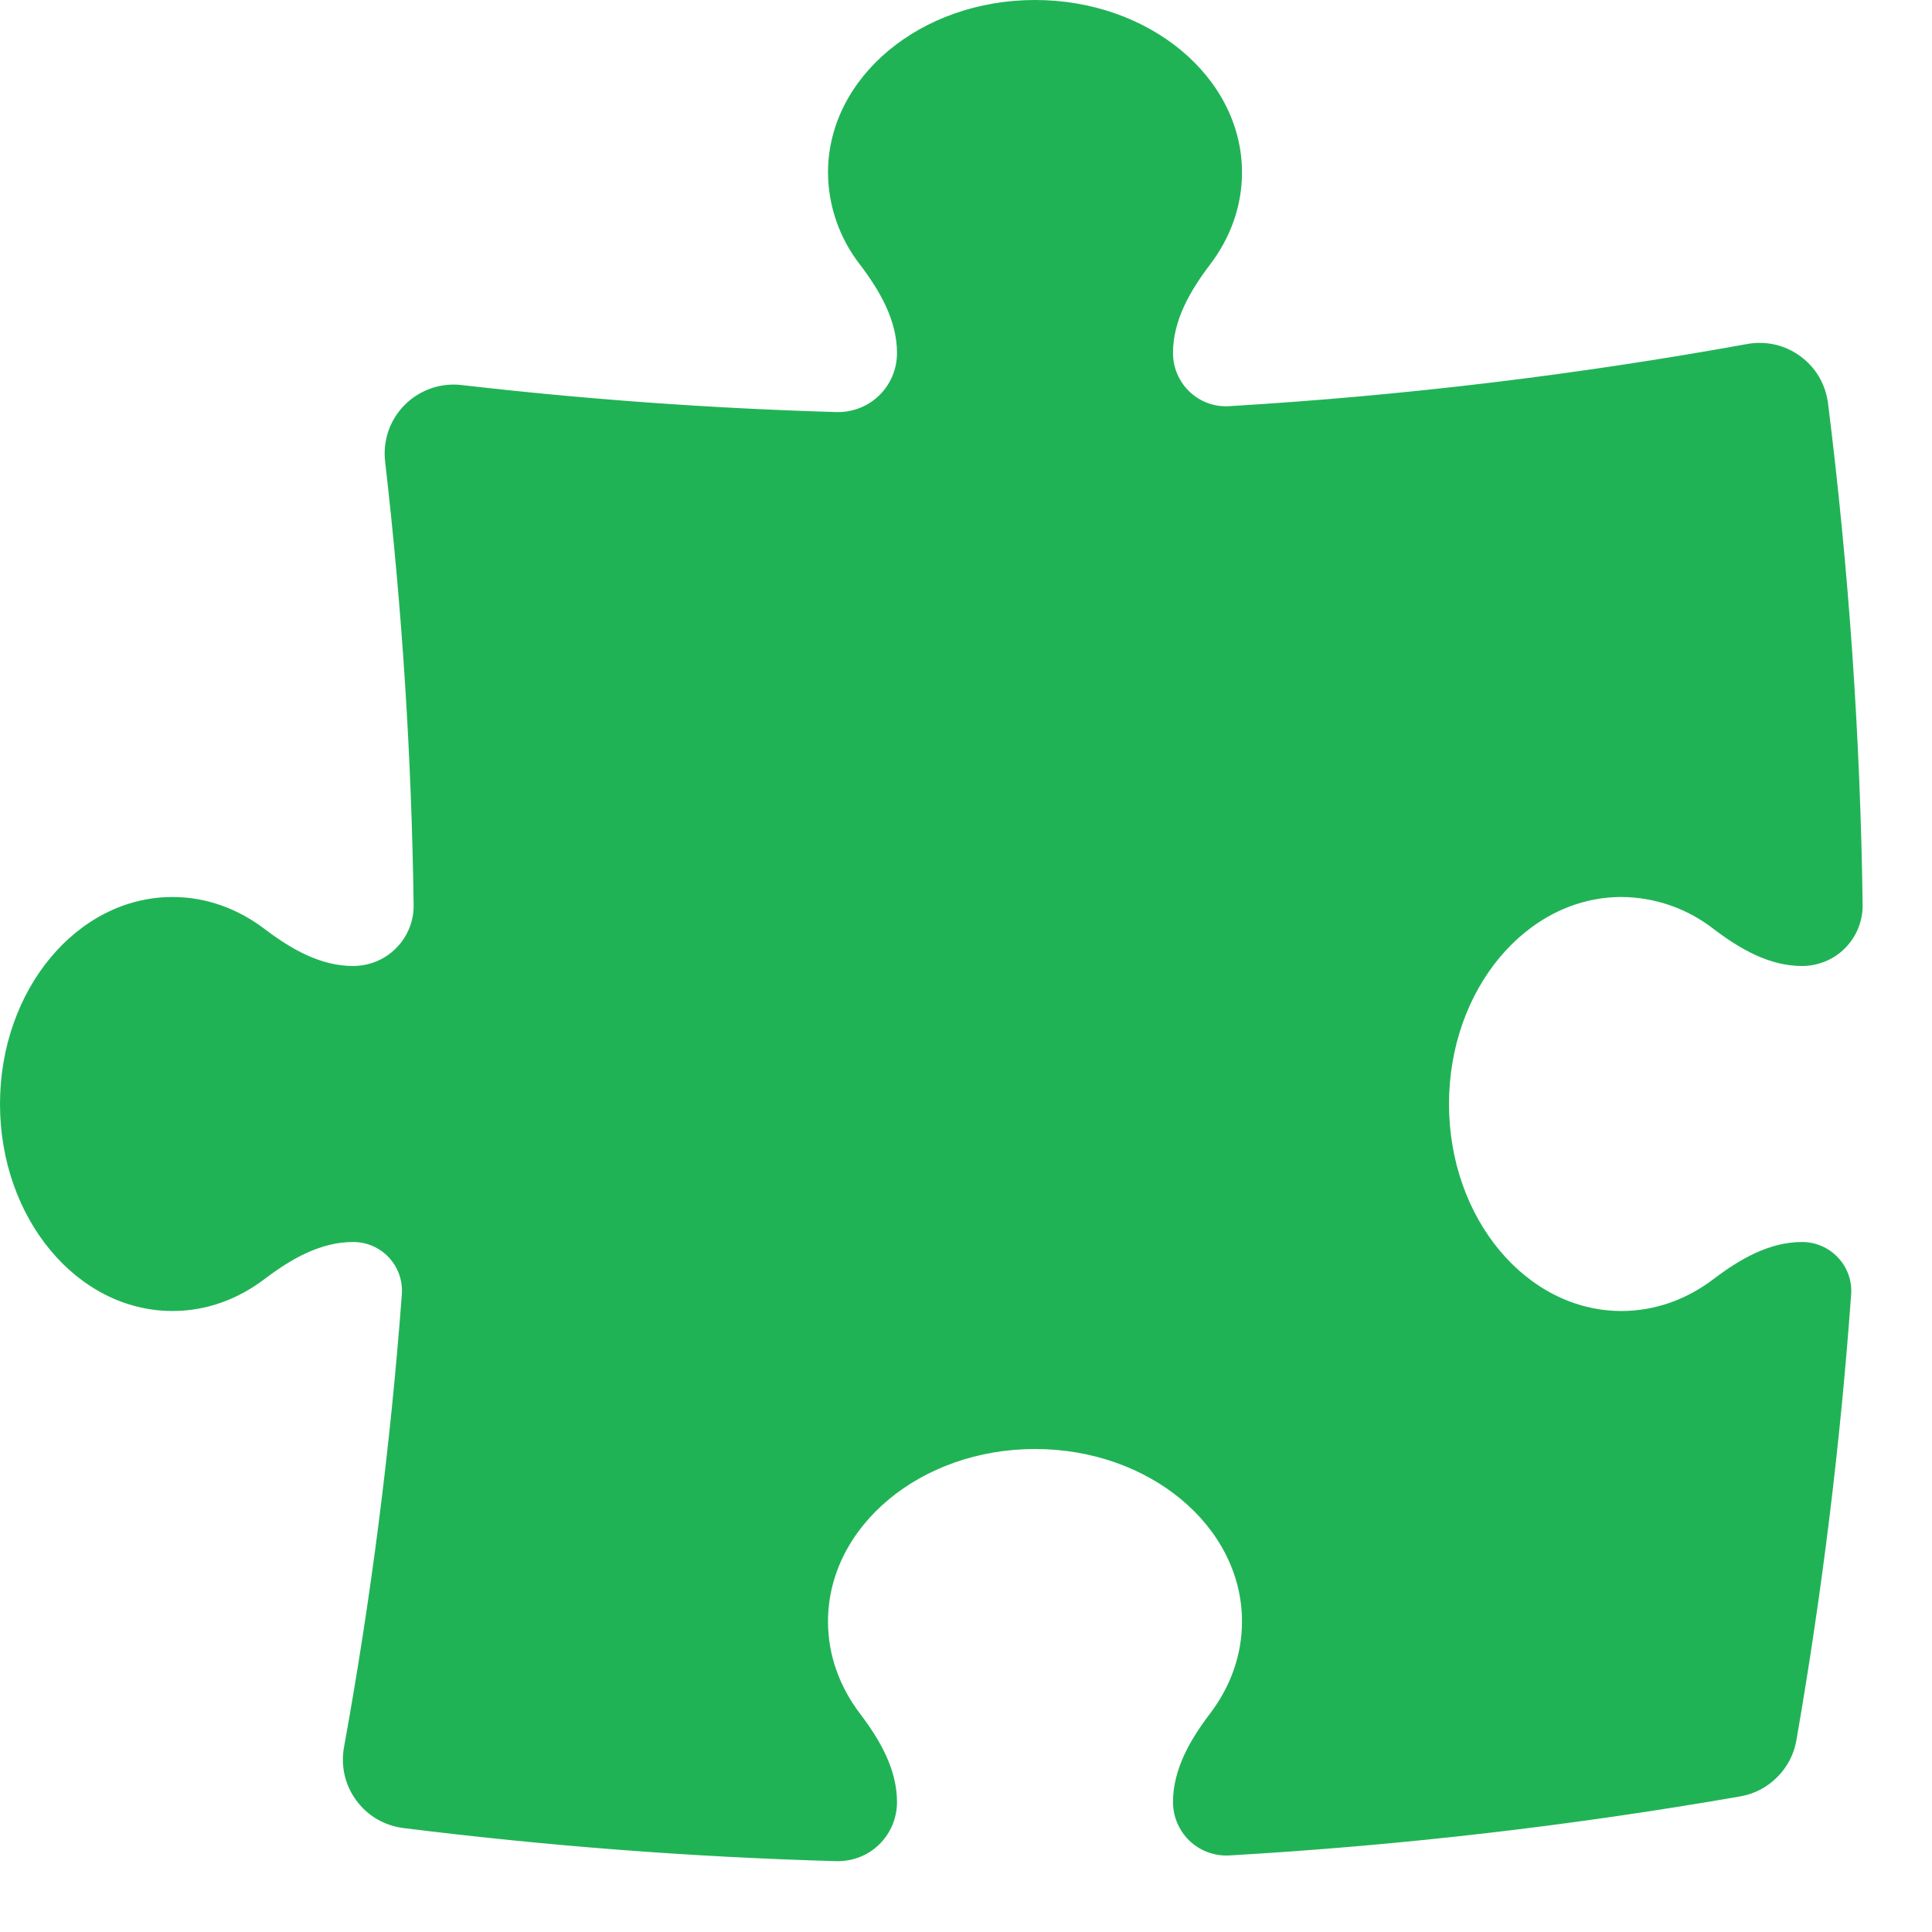 <svg width="21" height="21" viewBox="0 0 21 21" fill="none" xmlns="http://www.w3.org/2000/svg">
<path d="M9.75 3.837C9.75 3.482 9.564 3.161 9.349 2.878C9.125 2.591 9.002 2.239 9 1.875C9 0.839 10.007 0 11.25 0C12.493 0 13.5 0.84 13.5 1.875C13.5 2.244 13.372 2.588 13.151 2.878C12.936 3.161 12.75 3.482 12.75 3.837C12.75 4.169 13.028 4.435 13.36 4.415C15.27 4.301 17.15 4.073 18.992 3.739C19.092 3.721 19.195 3.723 19.295 3.746C19.394 3.769 19.488 3.812 19.57 3.873C19.652 3.933 19.721 4.009 19.773 4.097C19.824 4.185 19.857 4.283 19.87 4.384C20.096 6.193 20.222 8.013 20.246 9.836C20.247 9.923 20.23 10.01 20.198 10.09C20.165 10.171 20.116 10.244 20.055 10.306C19.994 10.368 19.921 10.417 19.84 10.45C19.759 10.483 19.673 10.5 19.586 10.5C19.232 10.5 18.911 10.314 18.628 10.099C18.341 9.875 17.989 9.752 17.625 9.75C16.59 9.75 15.75 10.757 15.75 12C15.75 13.243 16.59 14.25 17.625 14.25C17.994 14.25 18.338 14.122 18.628 13.901C18.911 13.686 19.232 13.5 19.587 13.5C19.897 13.5 20.144 13.762 20.121 14.071C20.004 15.695 19.805 17.312 19.526 18.916C19.5 19.068 19.427 19.208 19.317 19.317C19.208 19.427 19.068 19.5 18.916 19.526C17.096 19.843 15.243 20.059 13.361 20.168C13.282 20.172 13.203 20.16 13.129 20.133C13.055 20.106 12.988 20.064 12.93 20.009C12.873 19.955 12.828 19.889 12.797 19.817C12.766 19.744 12.75 19.666 12.75 19.587C12.75 19.232 12.936 18.911 13.151 18.628C13.372 18.338 13.5 17.994 13.5 17.625C13.5 16.59 12.493 15.75 11.25 15.75C10.007 15.75 9 16.59 9 17.625C9 17.994 9.128 18.338 9.349 18.628C9.564 18.911 9.75 19.232 9.75 19.587C9.75 19.673 9.733 19.758 9.7 19.837C9.667 19.916 9.618 19.988 9.557 20.048C9.496 20.108 9.423 20.155 9.343 20.186C9.263 20.217 9.178 20.232 9.092 20.23C7.518 20.186 5.947 20.065 4.384 19.87C4.283 19.857 4.185 19.824 4.097 19.773C4.009 19.721 3.933 19.652 3.873 19.57C3.812 19.488 3.769 19.394 3.746 19.295C3.723 19.195 3.721 19.092 3.739 18.992C4.032 17.378 4.243 15.735 4.368 14.068C4.373 13.995 4.363 13.922 4.339 13.853C4.315 13.784 4.276 13.721 4.227 13.668C4.177 13.615 4.116 13.572 4.049 13.543C3.982 13.514 3.91 13.5 3.837 13.5C3.482 13.5 3.161 13.686 2.878 13.901C2.588 14.122 2.244 14.25 1.875 14.25C0.839 14.25 0 13.243 0 12C0 10.757 0.84 9.75 1.875 9.75C2.244 9.75 2.588 9.878 2.878 10.099C3.161 10.314 3.482 10.5 3.837 10.5C3.924 10.5 4.01 10.483 4.091 10.45C4.171 10.417 4.244 10.368 4.305 10.306C4.367 10.245 4.415 10.171 4.448 10.091C4.481 10.01 4.497 9.924 4.496 9.837C4.474 8.226 4.371 6.617 4.186 5.017C4.173 4.905 4.185 4.791 4.222 4.684C4.259 4.577 4.32 4.48 4.4 4.4C4.48 4.32 4.577 4.26 4.683 4.222C4.79 4.185 4.904 4.172 5.016 4.185C6.359 4.34 7.719 4.439 9.093 4.479C9.179 4.481 9.264 4.466 9.344 4.435C9.423 4.404 9.496 4.357 9.557 4.297C9.619 4.237 9.667 4.166 9.7 4.087C9.733 4.008 9.75 3.923 9.75 3.837Z" fill="#20B356"/>
</svg>
